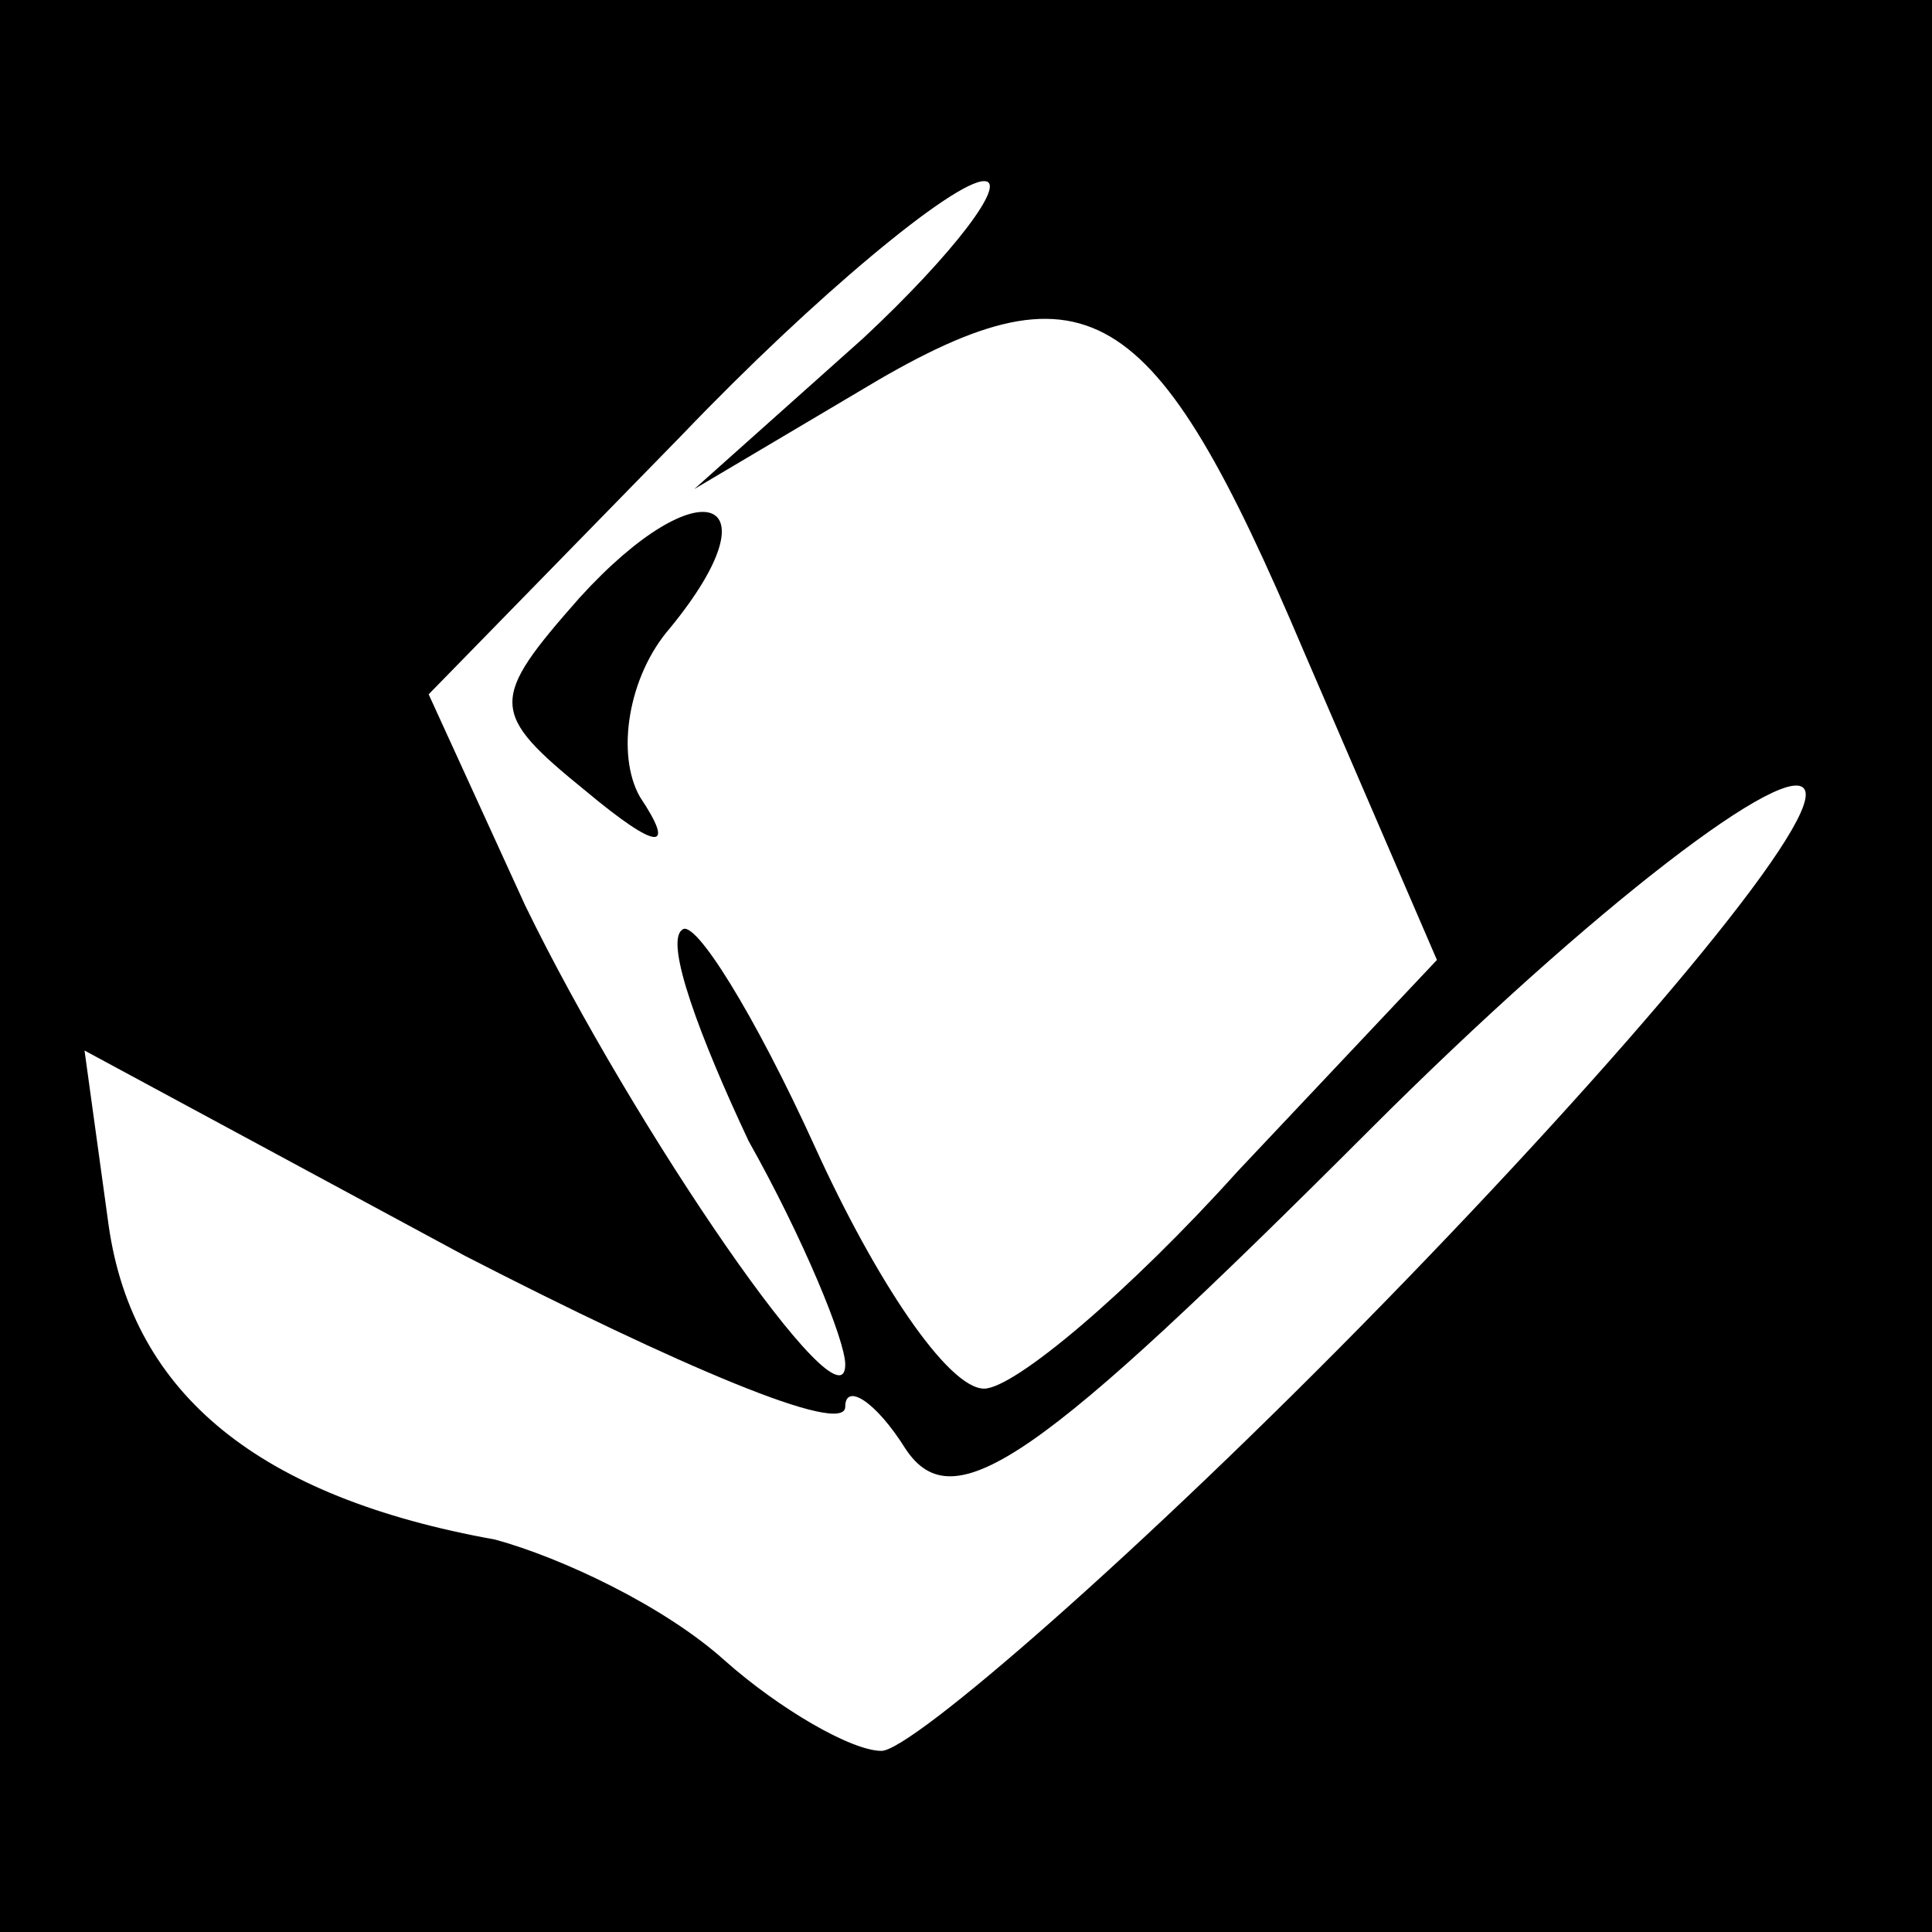 <?xml version="1.0" standalone="no"?>
<!DOCTYPE svg PUBLIC "-//W3C//DTD SVG 20010904//EN"
 "http://www.w3.org/TR/2001/REC-SVG-20010904/DTD/svg10.dtd">
<svg version="1.0" xmlns="http://www.w3.org/2000/svg"
 width="32pt" height="32pt" viewBox="0 0 32 32"
 preserveAspectRatio="xMidYMid meet">
<rect x="0" y="0" width="32" height="32" fill="#808080" stroke="none"/>
<g transform="translate(0,32) scale(0.1,-0.1)"
fill="#000000" stroke="none">
<path fill="#000000" stroke="none" d="M0 160 l0 -160 160 0 160 0 0 160 0
160 -160 0 -160 0 0 -160z"/>
<path fill="#ffffff" stroke="none" d="M143 264 l-28 -25 27 16 c38 23 49 16
74 -43 l22 -51 -33 -35 c-18 -20 -37 -36 -42 -36 -6 0 -18 18 -28 40 -10 22
-20 38 -22 36 -3 -2 3 -18 11 -35 9 -16 16 -33 16 -37 0 -12 -35 39 -53 76
l-16 35 42 43 c22 23 45 42 50 42 4 0 -5 -12 -20 -26z"/>
<path fill="#ffffff" stroke="none" d="M229 104 c-40 -41 -78 -74 -83 -74 -5
0 -17 7 -26 15 -10 9 -27 17 -38 20 -39 7 -60 24 -64 52 l-4 29 63 -34 c35
-18 63 -30 63 -25 0 4 5 1 10 -7 8 -12 22 -2 77 53 37 37 70 62 72 56 2 -6
-30 -44 -70 -85z"/>
<path fill="#000000" stroke="none" d="M96 221 c-15 -17 -15 -19 1 -32 12 -10
15 -10 9 -1 -4 7 -2 20 5 28 18 22 5 27 -15 5z"/>
</g>
</svg>

